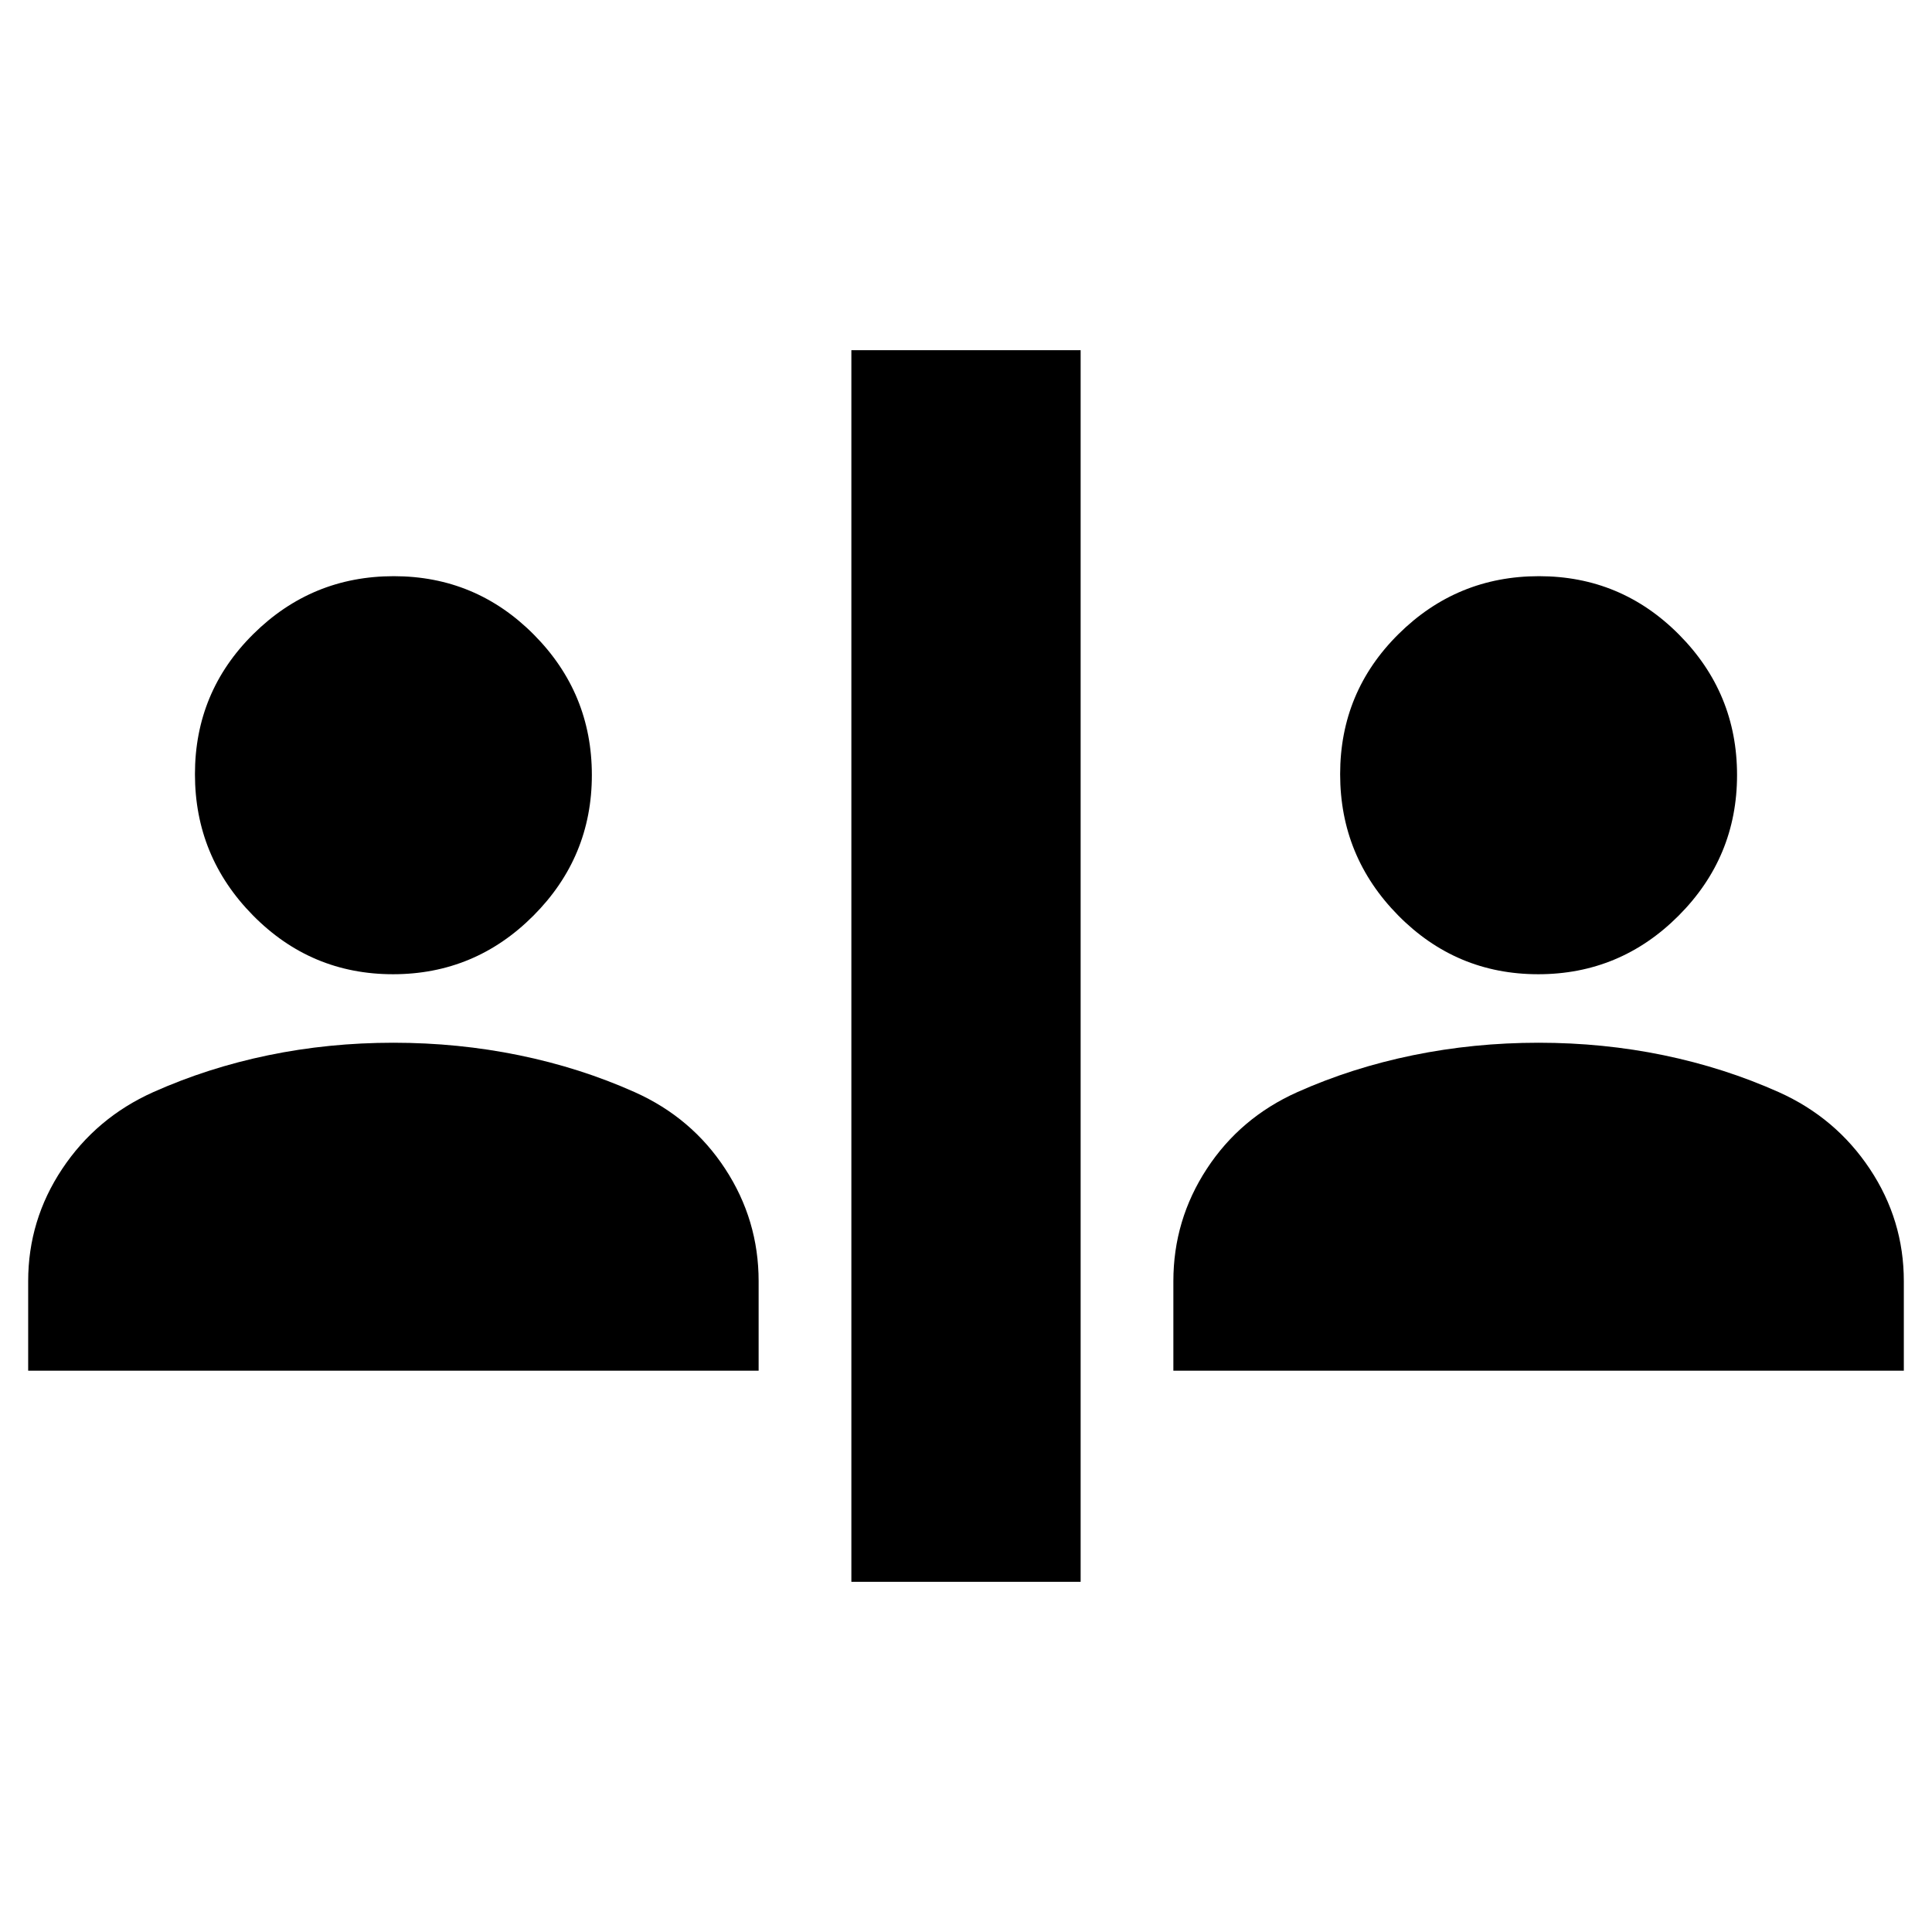 <svg xmlns="http://www.w3.org/2000/svg" height="24" viewBox="0 -960 960 960" width="24"><path d="M423.04-174v-612h113.92v612H423.04ZM14-278.91v-44.48q0-30.39 16.91-55.8 16.92-25.42 45.18-38.11 27.13-12.13 57.19-18.35 30.07-6.22 62.2-6.22t62.48 6.22q30.34 6.22 57.47 18.35 28.32 12.69 44.93 38.11 16.6 25.41 16.6 55.8v44.48H14Zm569.04 0v-44.48q0-30.39 16.6-55.8 16.61-25.42 44.93-38.11 27.13-12.13 57.47-18.35 30.35-6.22 62.48-6.22 32.13 0 62.2 6.22 30.06 6.22 57.19 18.35 28.26 12.69 45.18 38.11Q946-353.78 946-323.39v44.48H583.04Zm-387.76-197q-40.76 0-69.58-29.24-28.83-29.23-28.83-70.16 0-40.92 29.02-69.65 29.03-28.74 69.79-28.74 40.75 0 69.58 29.03 28.83 29.02 28.83 69.78 0 40.76-29.03 69.87-29.02 29.11-69.78 29.11Zm569.04 0q-40.75 0-69.58-29.24-28.83-29.23-28.83-70.16 0-40.92 29.03-69.65 29.02-28.74 69.78-28.74 40.76 0 69.58 29.03 28.83 29.02 28.83 69.78 0 40.76-29.02 69.87-29.03 29.11-69.79 29.11Z"/></svg>